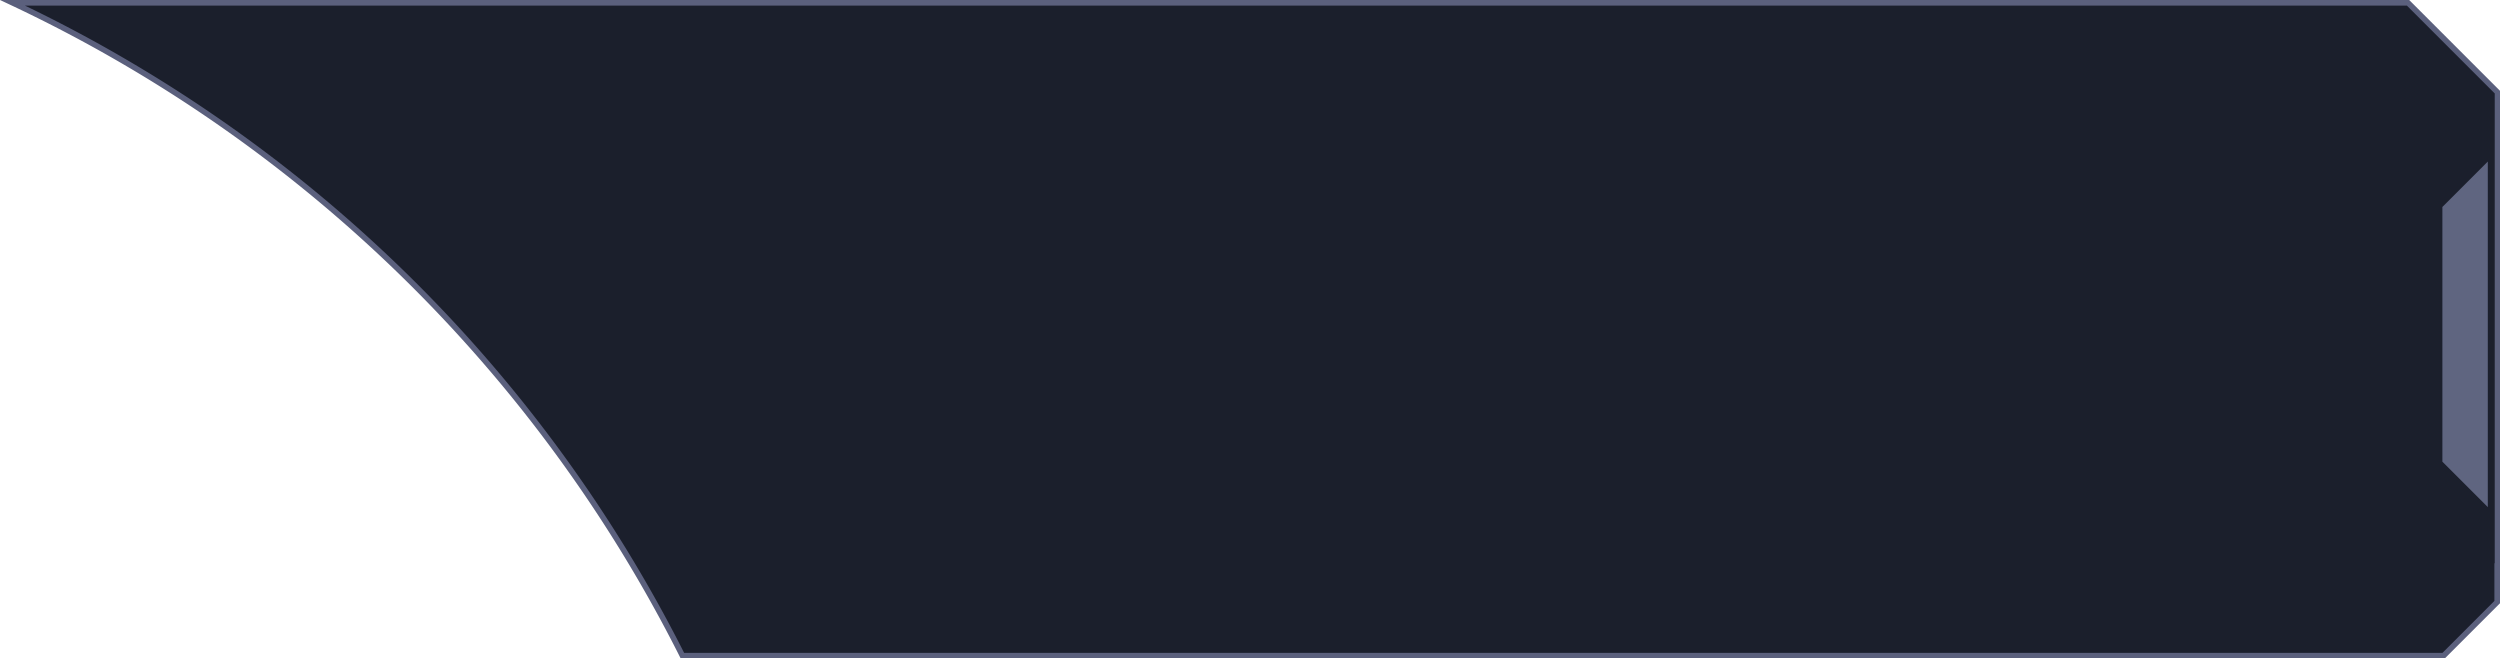 <svg xmlns="http://www.w3.org/2000/svg" viewBox="0 0 223.47 58.86"><defs><style>.cls-1{fill:#1b1f2c;stroke:#5b607d;stroke-miterlimit:10;stroke-width:0.5px;}.cls-2{fill:#5f6580;fill-rule:evenodd;}</style></defs><title>Ресурс 4</title><g id="Слой_2" data-name="Слой 2"><g id="Layer_1" data-name="Layer 1"><path class="cls-1" d="M223.22,50.6v3.22l-4.79,4.79H61A128.22,128.22,0,0,0,1.12.25H215.25l8,8V50.6Z"/><path class="cls-2" d="M222.38,45.33h0V14.44h0l-4.06,4.06V41.27Z"/></g></g></svg>